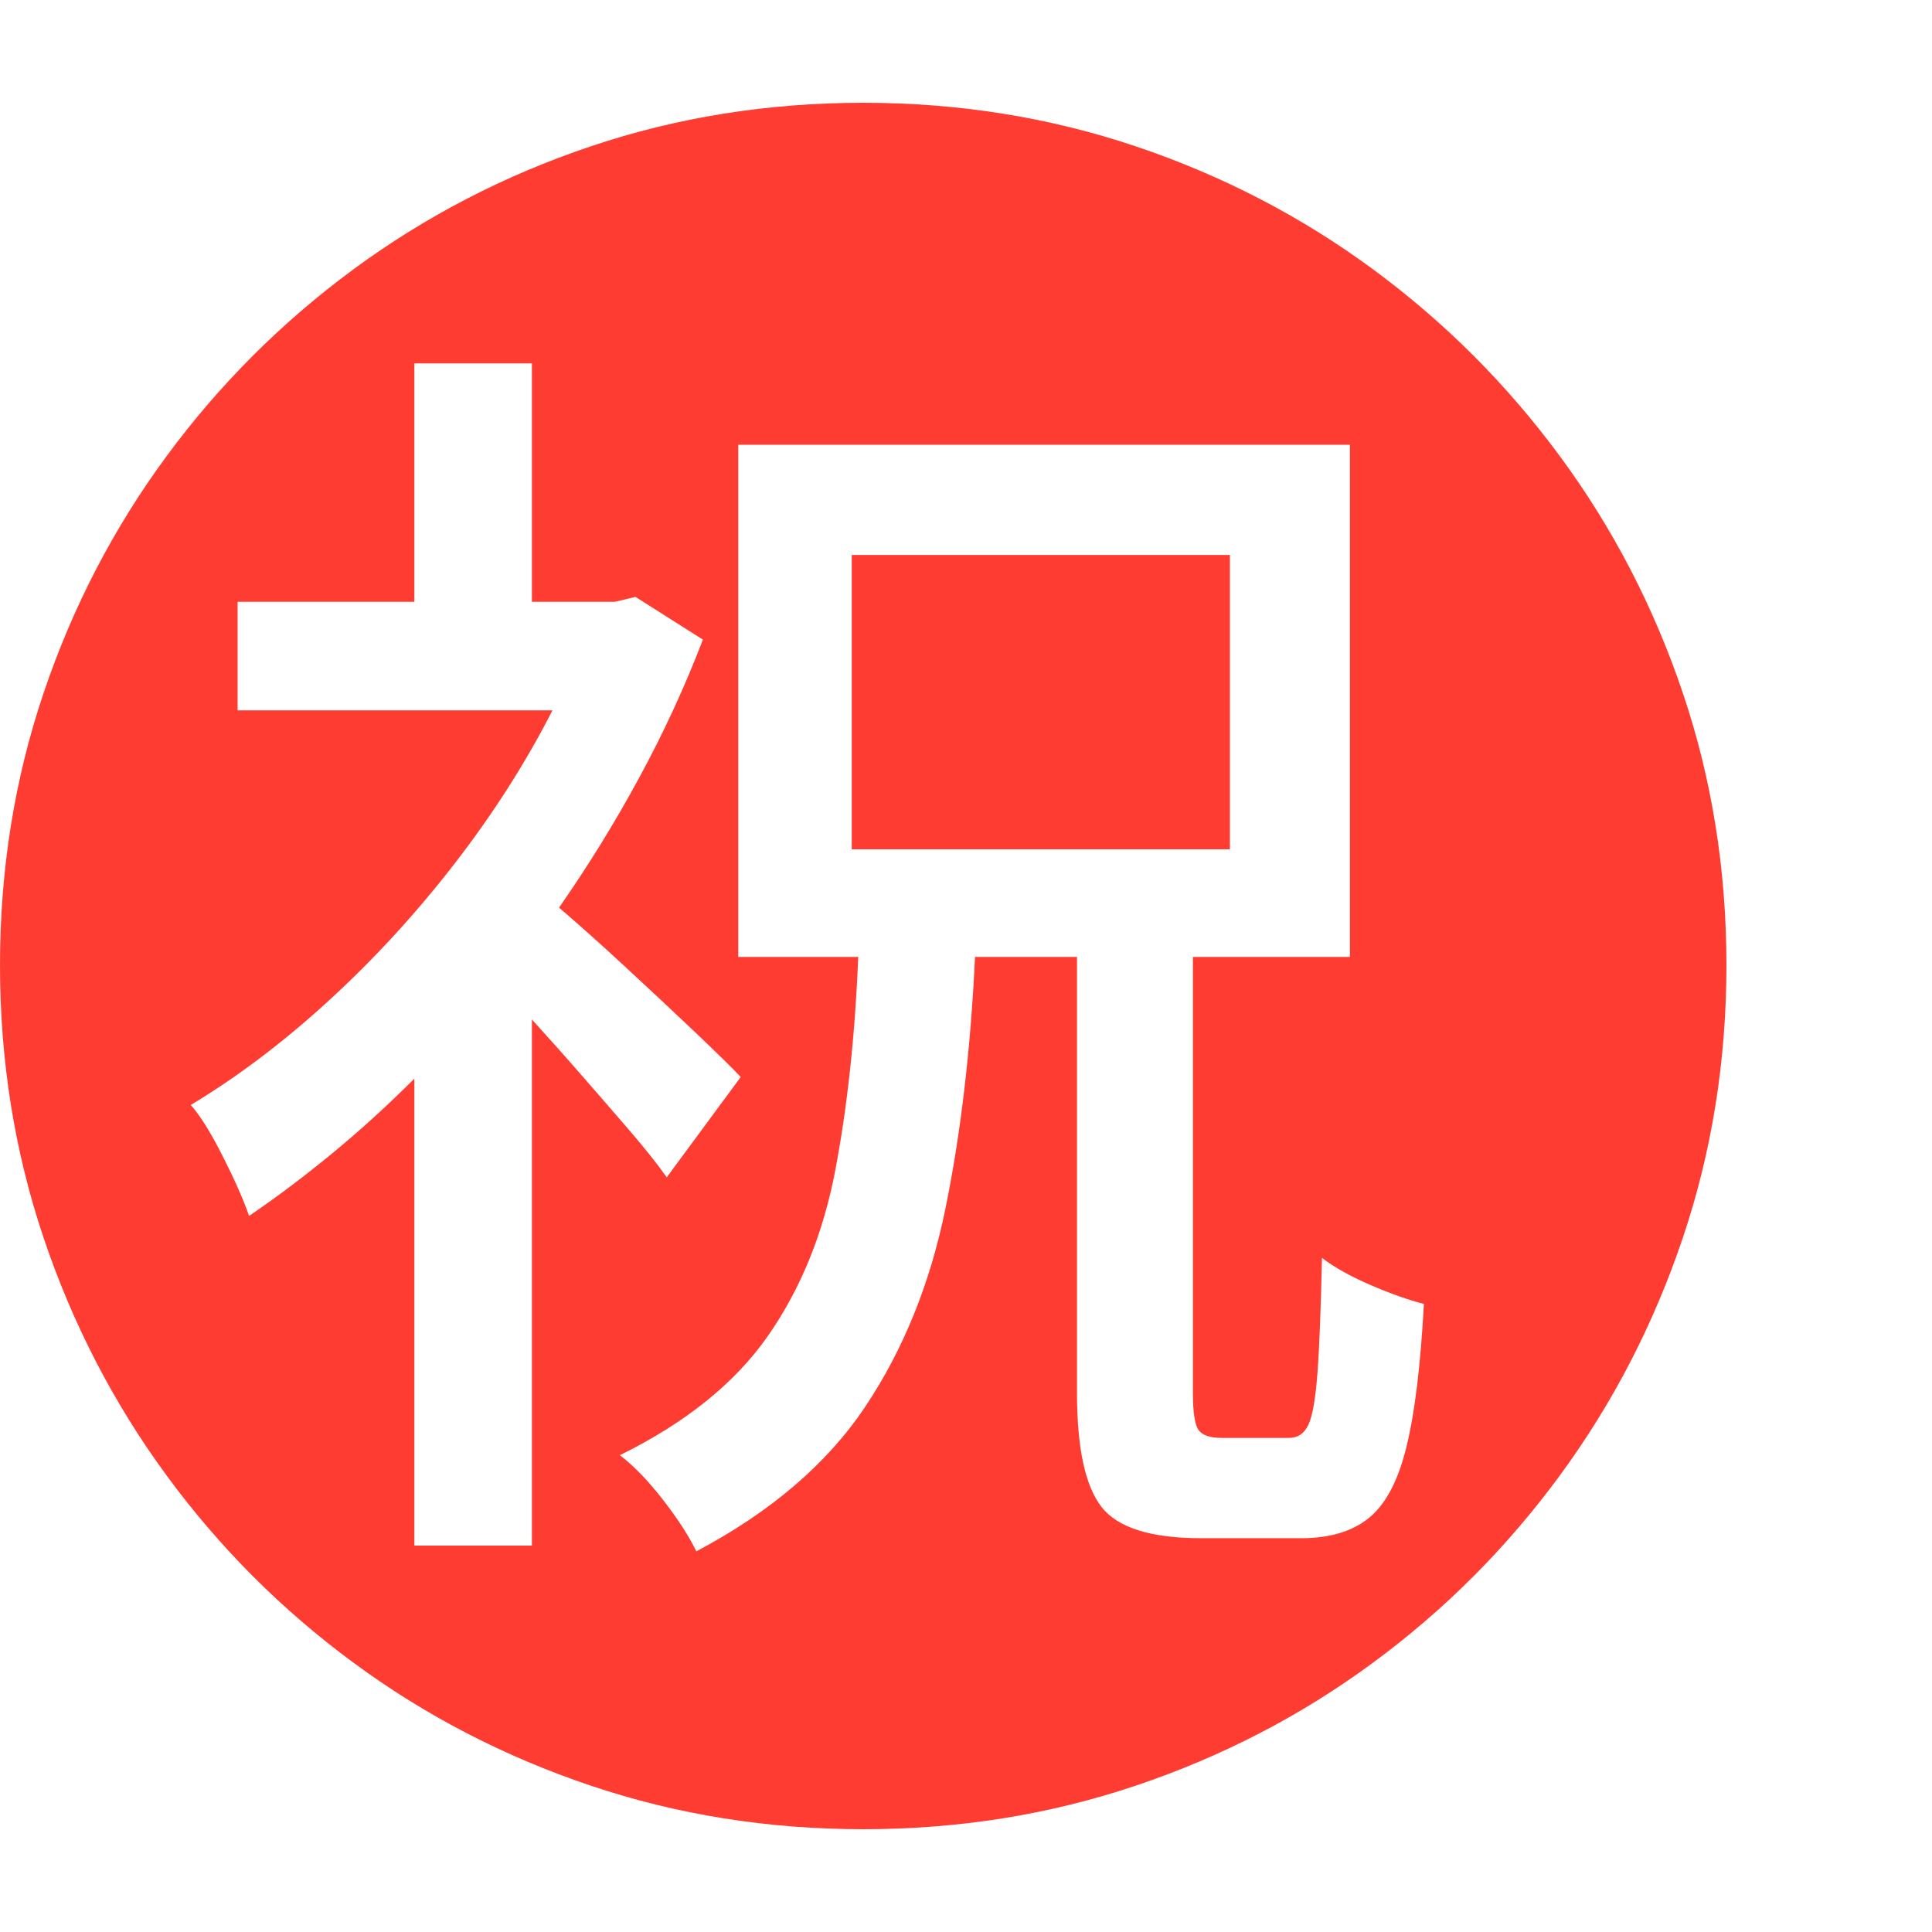 <svg version="1.1" xmlns="http://www.w3.org/2000/svg" style="fill:rgba(0,0,0,1.0)" width="256" height="256" viewBox="0 0 36.719 32.812"><path fill="rgb(255, 60, 50)" d="M16.406 32.812 C14.594 32.812 12.867 32.536 11.227 31.984 C9.586 31.432 8.083 30.654 6.719 29.648 C5.354 28.643 4.169 27.456 3.164 26.086 C2.159 24.716 1.38 23.211 0.828 21.57 C0.276 19.93 0 18.203 0 16.391 C0 14.578 0.276 12.854 0.828 11.219 C1.38 9.583 2.159 8.083 3.164 6.719 C4.169 5.354 5.354 4.169 6.719 3.164 C8.083 2.159 9.586 1.38 11.227 0.828 C12.867 0.276 14.594 -0 16.406 -0 C18.219 -0 19.945 0.276 21.586 0.828 C23.227 1.38 24.729 2.159 26.094 3.164 C27.458 4.169 28.643 5.354 29.648 6.719 C30.654 8.083 31.432 9.583 31.984 11.219 C32.536 12.854 32.812 14.578 32.812 16.391 C32.812 18.203 32.536 19.93 31.984 21.57 C31.432 23.211 30.654 24.716 29.648 26.086 C28.643 27.456 27.458 28.643 26.094 29.648 C24.729 30.654 23.227 31.432 21.586 31.984 C19.945 32.536 18.219 32.812 16.406 32.812 Z M7.875 27.422 L10.109 27.422 L10.109 17.422 C10.422 17.766 10.74 18.122 11.062 18.492 C11.385 18.862 11.69 19.214 11.977 19.547 C12.263 19.88 12.495 20.172 12.672 20.422 L14.078 18.516 C13.911 18.339 13.622 18.055 13.211 17.664 C12.799 17.273 12.354 16.857 11.875 16.414 C11.396 15.971 10.979 15.599 10.625 15.297 C11.177 14.505 11.685 13.682 12.148 12.828 C12.612 11.974 13.016 11.099 13.359 10.203 L12.078 9.391 L11.688 9.484 L10.109 9.484 L10.109 4.953 L7.875 4.953 L7.875 9.484 L4.516 9.484 L4.516 11.547 L10.5 11.547 C9.99 12.547 9.367 13.521 8.633 14.469 C7.898 15.417 7.102 16.284 6.242 17.07 C5.383 17.857 4.51 18.516 3.625 19.047 C3.802 19.245 4.005 19.57 4.234 20.023 C4.464 20.477 4.63 20.854 4.734 21.156 C5.255 20.802 5.781 20.406 6.312 19.969 C6.844 19.531 7.365 19.057 7.875 18.547 Z M13.234 27.531 C14.651 26.781 15.721 25.865 16.445 24.781 C17.169 23.698 17.677 22.443 17.969 21.016 C18.26 19.589 18.448 17.995 18.531 16.234 L20.469 16.234 L20.469 24.516 C20.469 25.557 20.622 26.279 20.93 26.68 C21.237 27.081 21.87 27.281 22.828 27.281 L24.734 27.281 C25.276 27.281 25.706 27.151 26.023 26.891 C26.341 26.63 26.578 26.177 26.734 25.531 C26.891 24.885 27 23.984 27.062 22.828 C26.771 22.755 26.432 22.635 26.047 22.469 C25.661 22.302 25.354 22.13 25.125 21.953 C25.104 22.922 25.076 23.651 25.039 24.141 C25.003 24.63 24.945 24.958 24.867 25.125 C24.789 25.292 24.667 25.375 24.5 25.375 L23.219 25.375 C23 25.375 22.854 25.326 22.781 25.227 C22.708 25.128 22.672 24.891 22.672 24.516 L22.672 16.234 L25.656 16.234 L25.656 6.5 L14.031 6.5 L14.031 16.234 L16.312 16.234 C16.25 17.734 16.104 19.086 15.875 20.289 C15.646 21.492 15.219 22.542 14.594 23.438 C13.969 24.333 13.031 25.089 11.781 25.703 C12.052 25.911 12.328 26.198 12.609 26.562 C12.891 26.927 13.099 27.25 13.234 27.531 Z M16.188 14.188 L16.188 8.594 L23.375 8.594 L23.375 14.188 Z M36.719 27.344" /></svg>